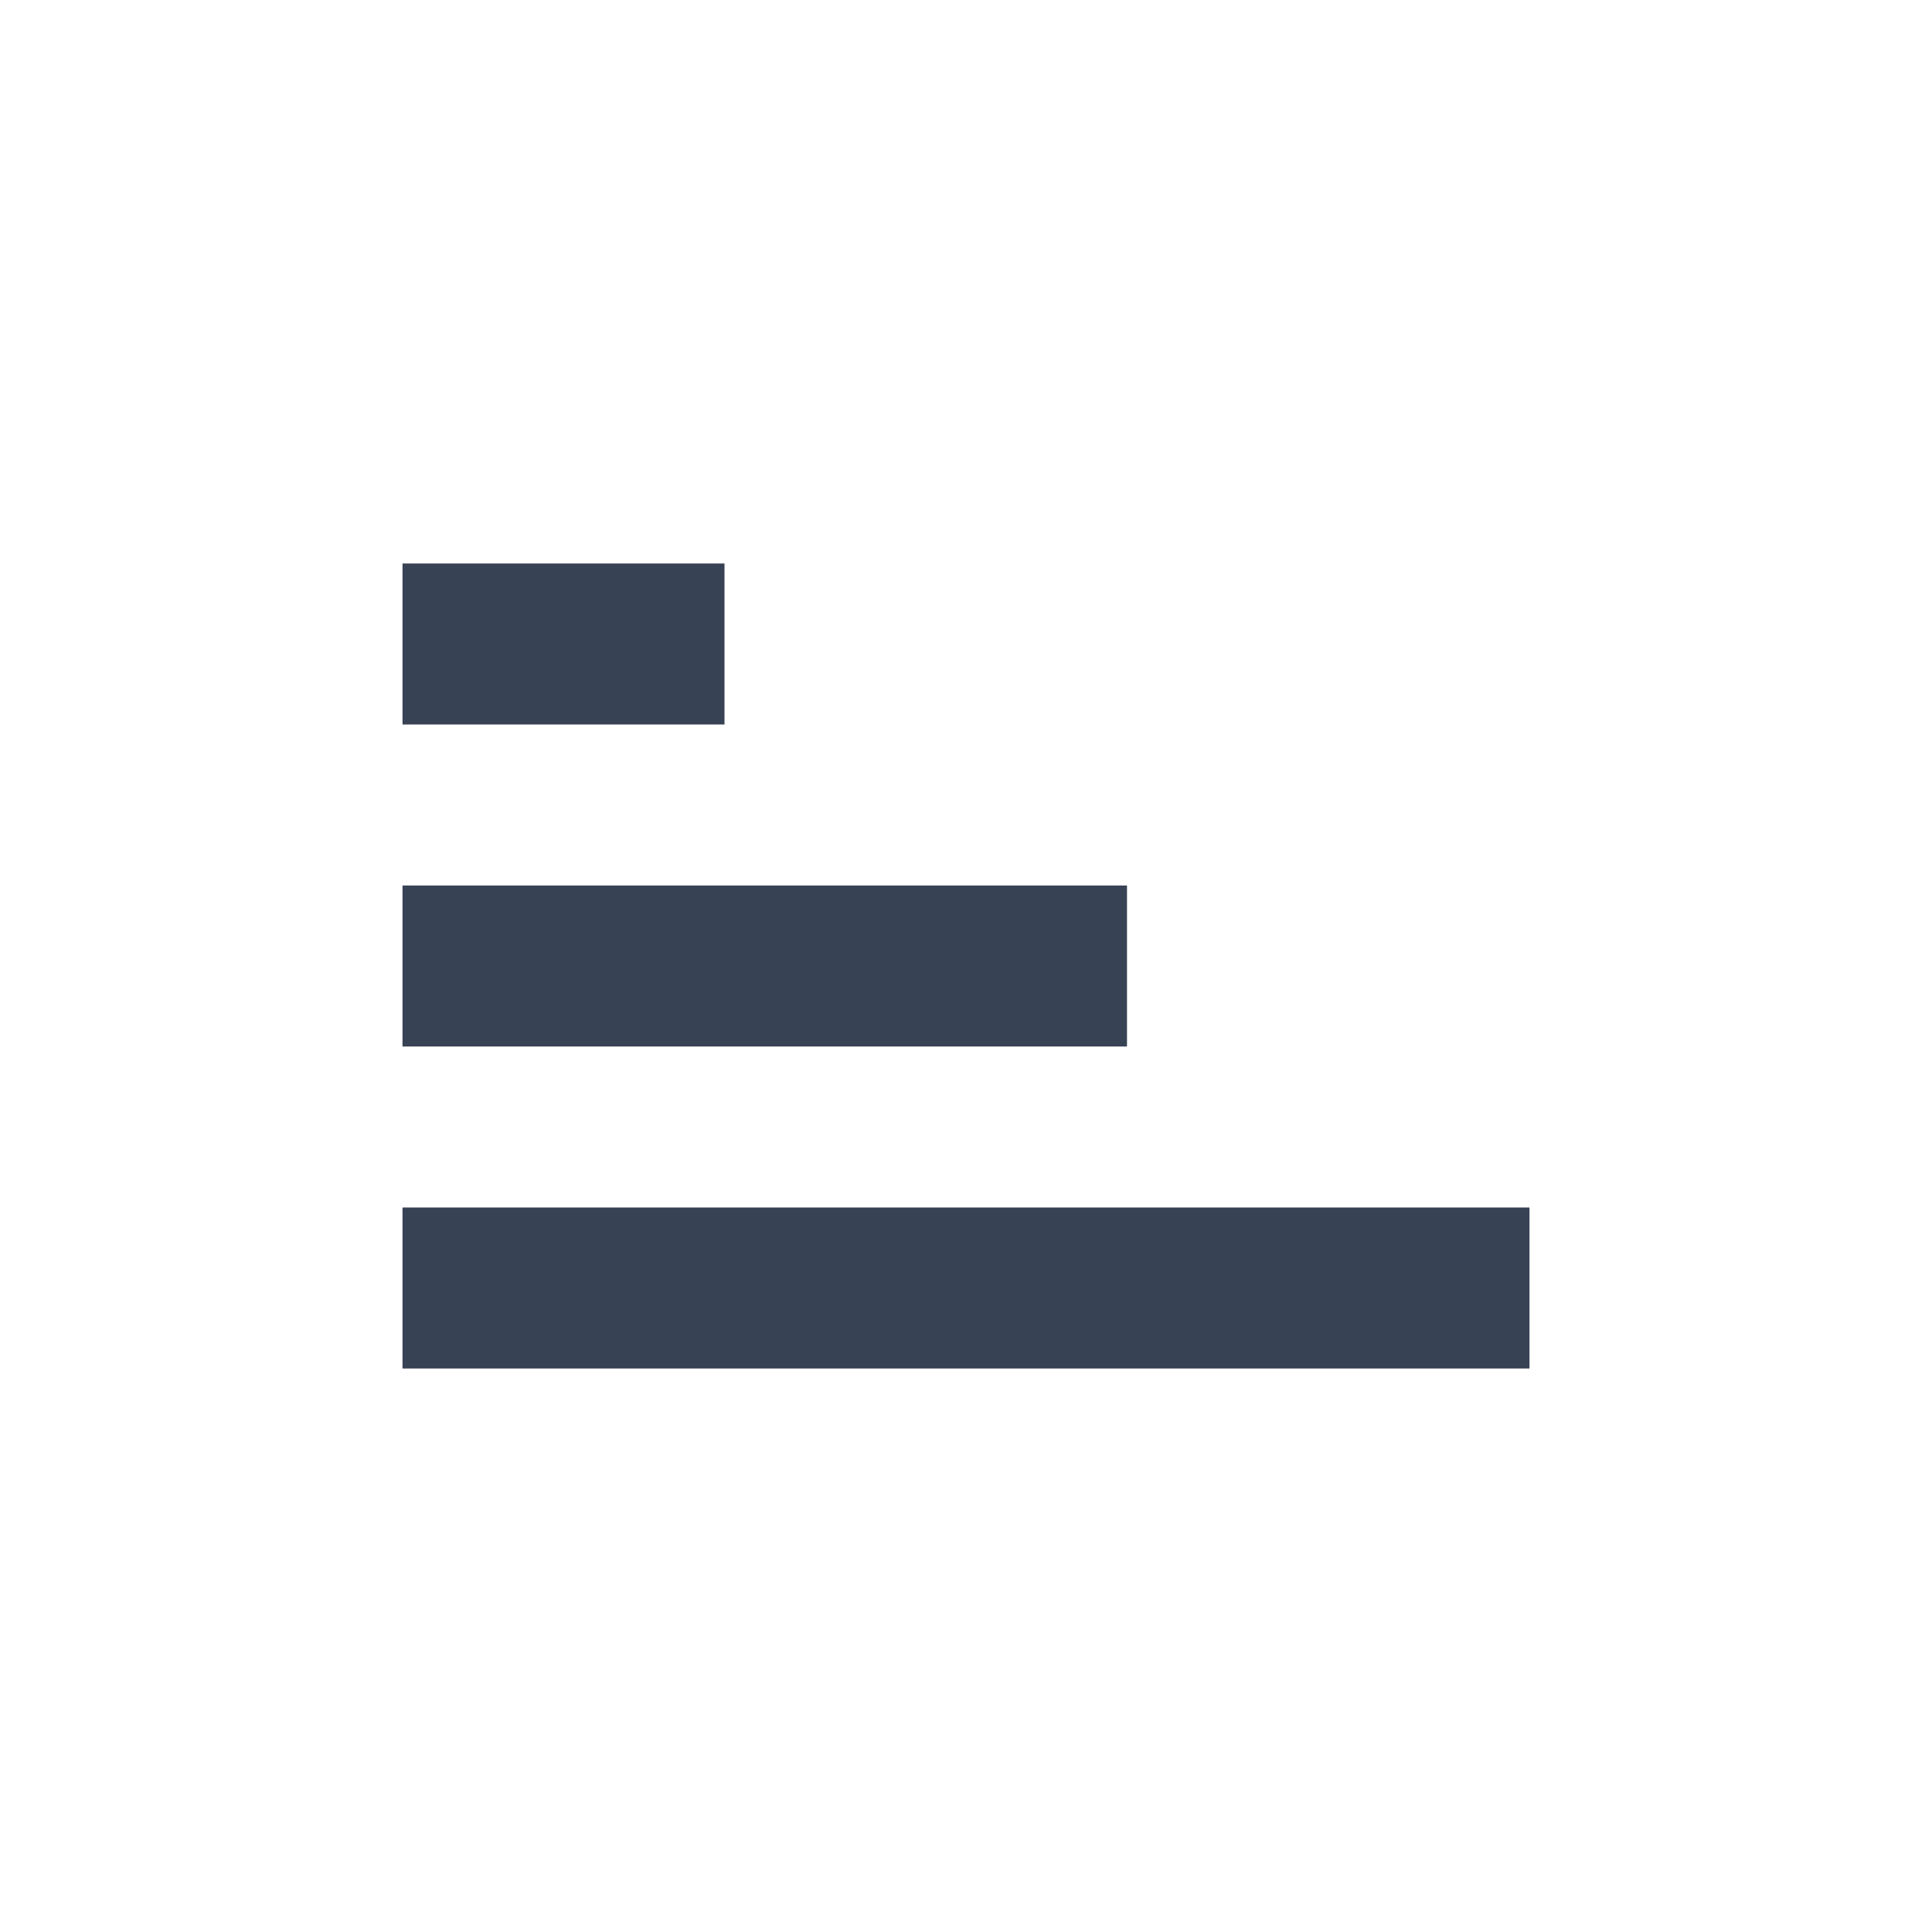 <svg width="24" height="24" viewBox="0 0 24 24" fill="none" xmlns="http://www.w3.org/2000/svg">
<line y1="-1" x2="14" y2="-1" transform="matrix(1 0 0 -1 5 15)" stroke="#384255" stroke-width="2"/>
<line y1="-1" x2="9" y2="-1" transform="matrix(1 0 0 -1 5 11)" stroke="#384255" stroke-width="2"/>
<line y1="-1" x2="4" y2="-1" transform="matrix(1 0 0 -1 5 7)" stroke="#384255" stroke-width="2"/>
</svg>
